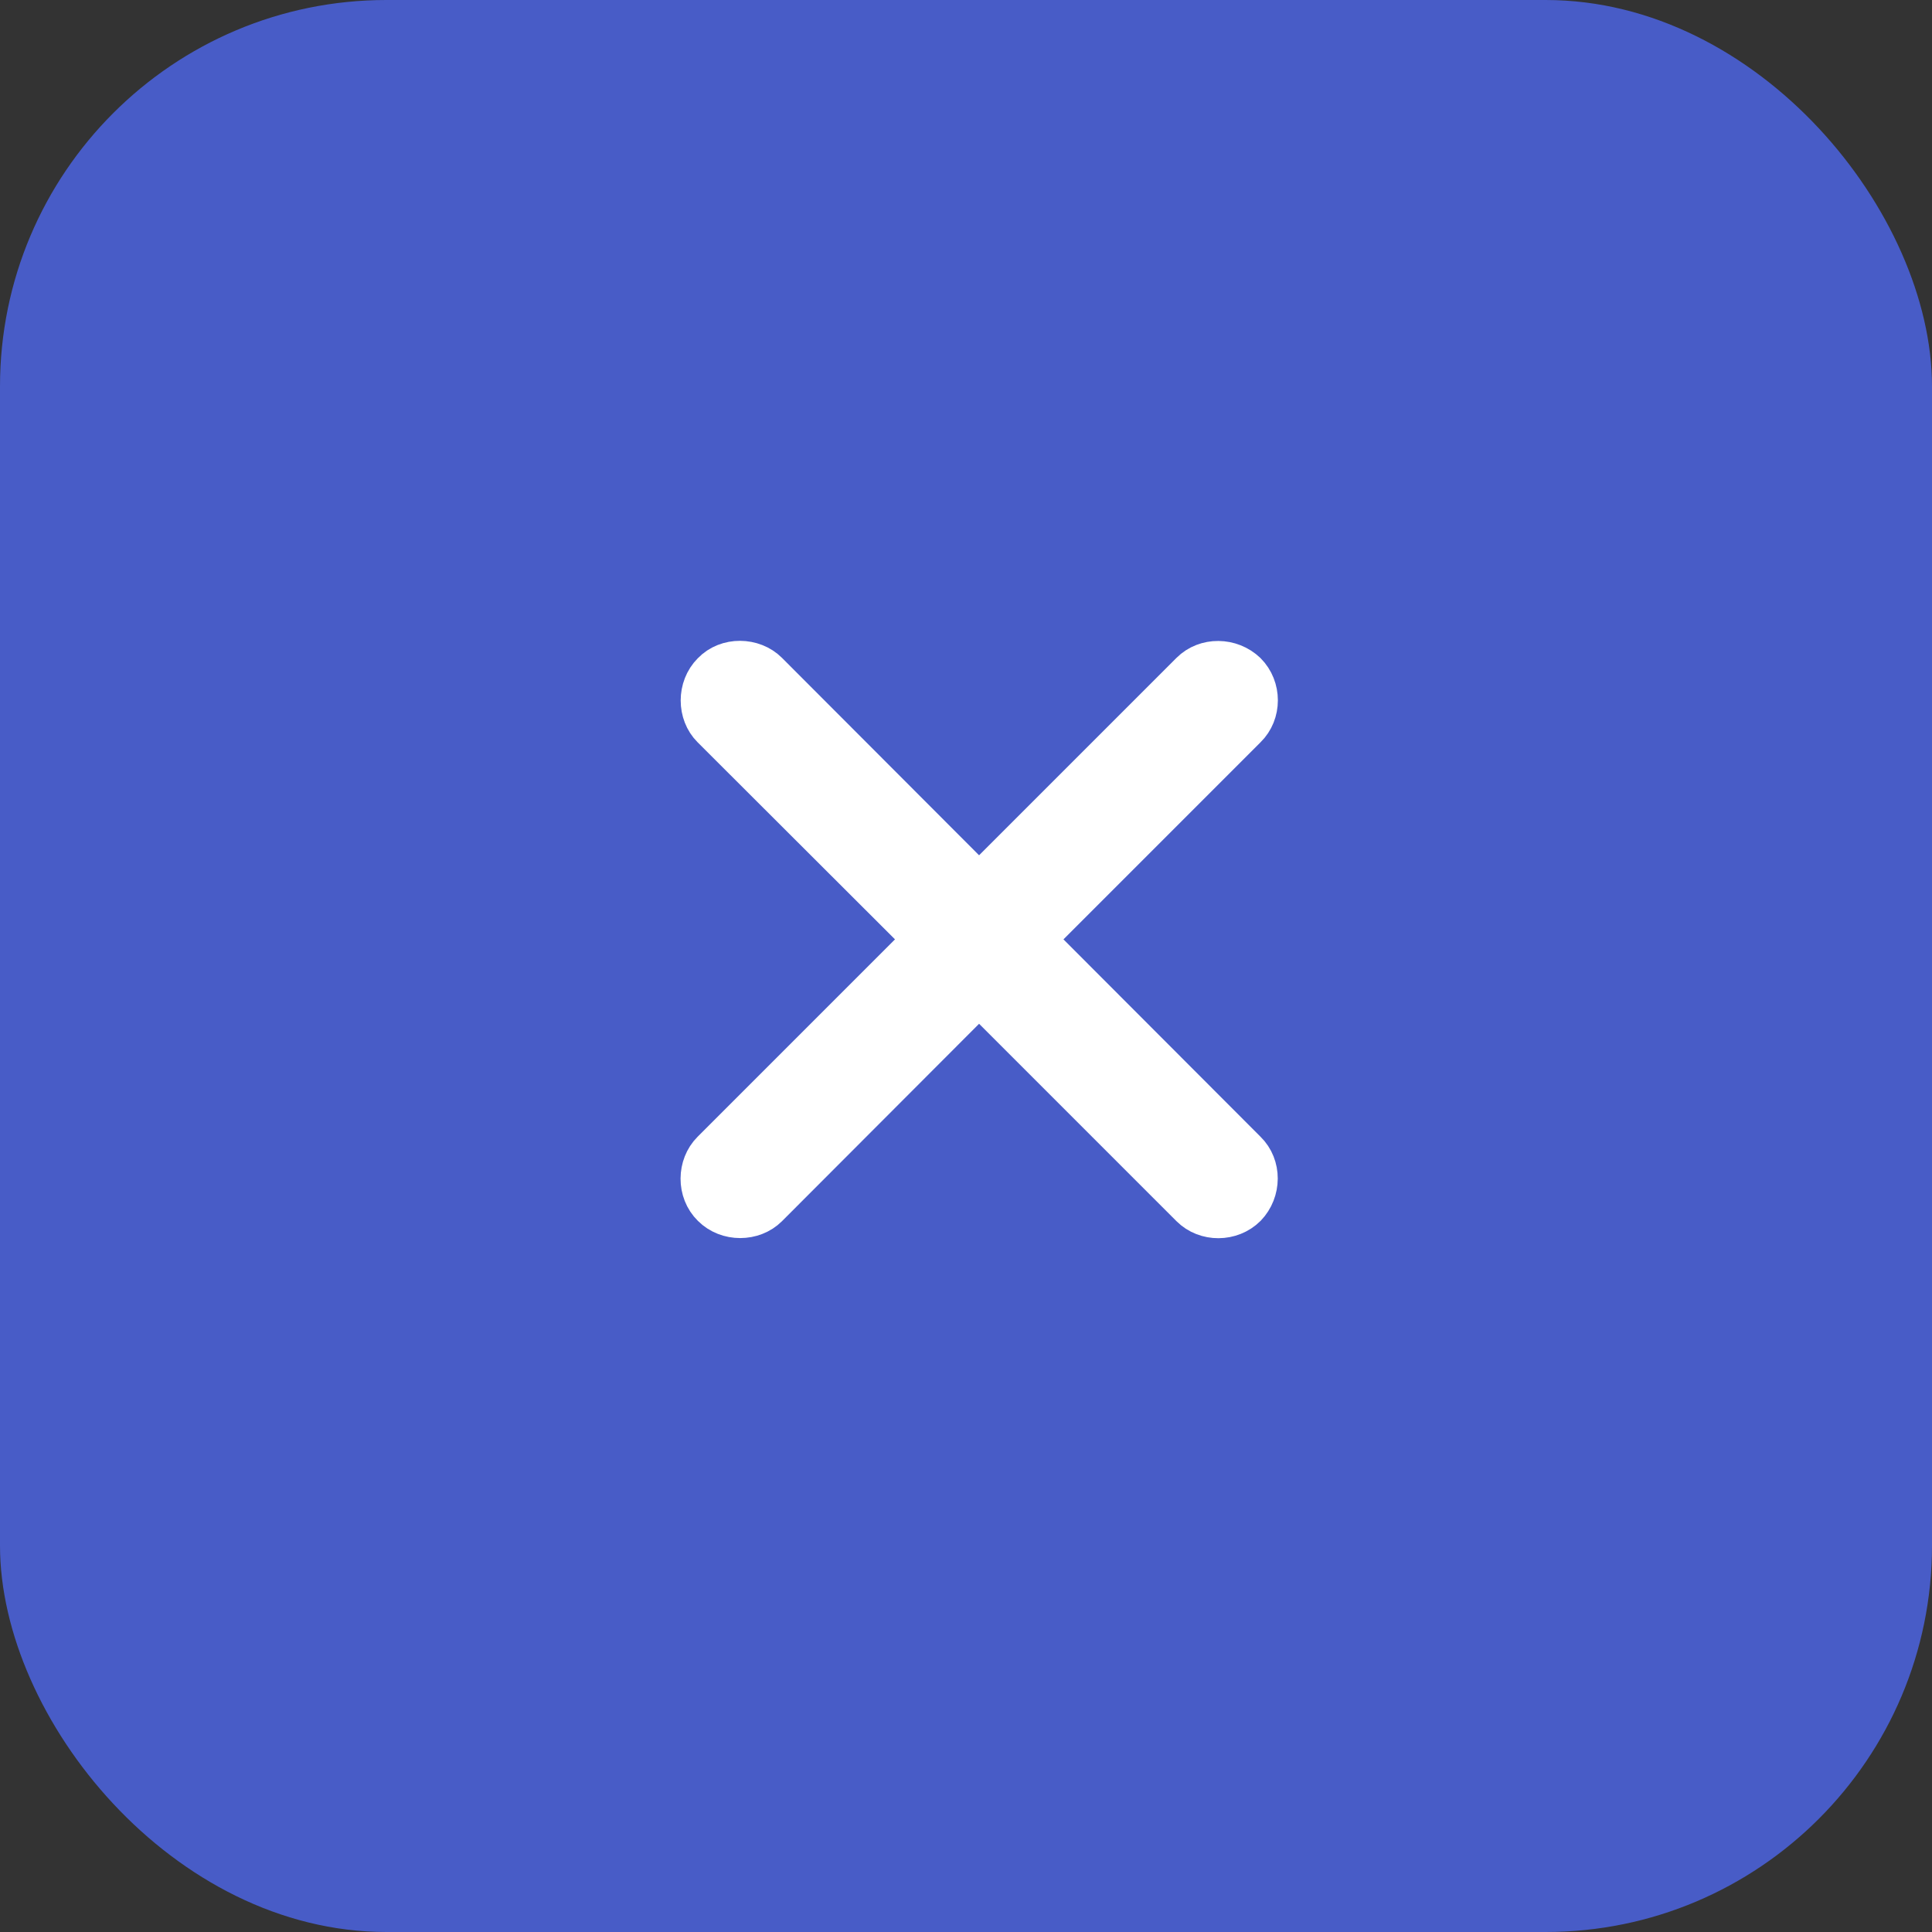 <svg width="72" height="72" viewBox="0 0 72 72" fill="none" xmlns="http://www.w3.org/2000/svg">
<rect x="0" y="0" width="72" height="72" fill="#333333" stroke="none"/>
<rect x="72" y="72" width="72" height="72" rx="14.4" transform="rotate(-180 72 72)" fill="#485CC7"/>
<path d="M26.526 42.896C25.985 43.436 25.96 44.402 26.539 44.968C27.105 45.534 28.07 45.521 28.611 44.981L36.487 37.092L44.376 44.981C44.93 45.534 45.882 45.534 46.448 44.968C47.002 44.389 47.014 43.449 46.448 42.896L38.572 35.007L46.448 27.13C47.014 26.577 47.014 25.625 46.448 25.058C45.869 24.505 44.93 24.492 44.376 25.046L36.487 32.935L28.611 25.046C28.07 24.505 27.092 24.479 26.539 25.058C25.973 25.625 25.985 26.59 26.526 27.13L34.415 35.007L26.526 42.896Z" fill="white" stroke="white" stroke-width="1.5"/>
</svg>
